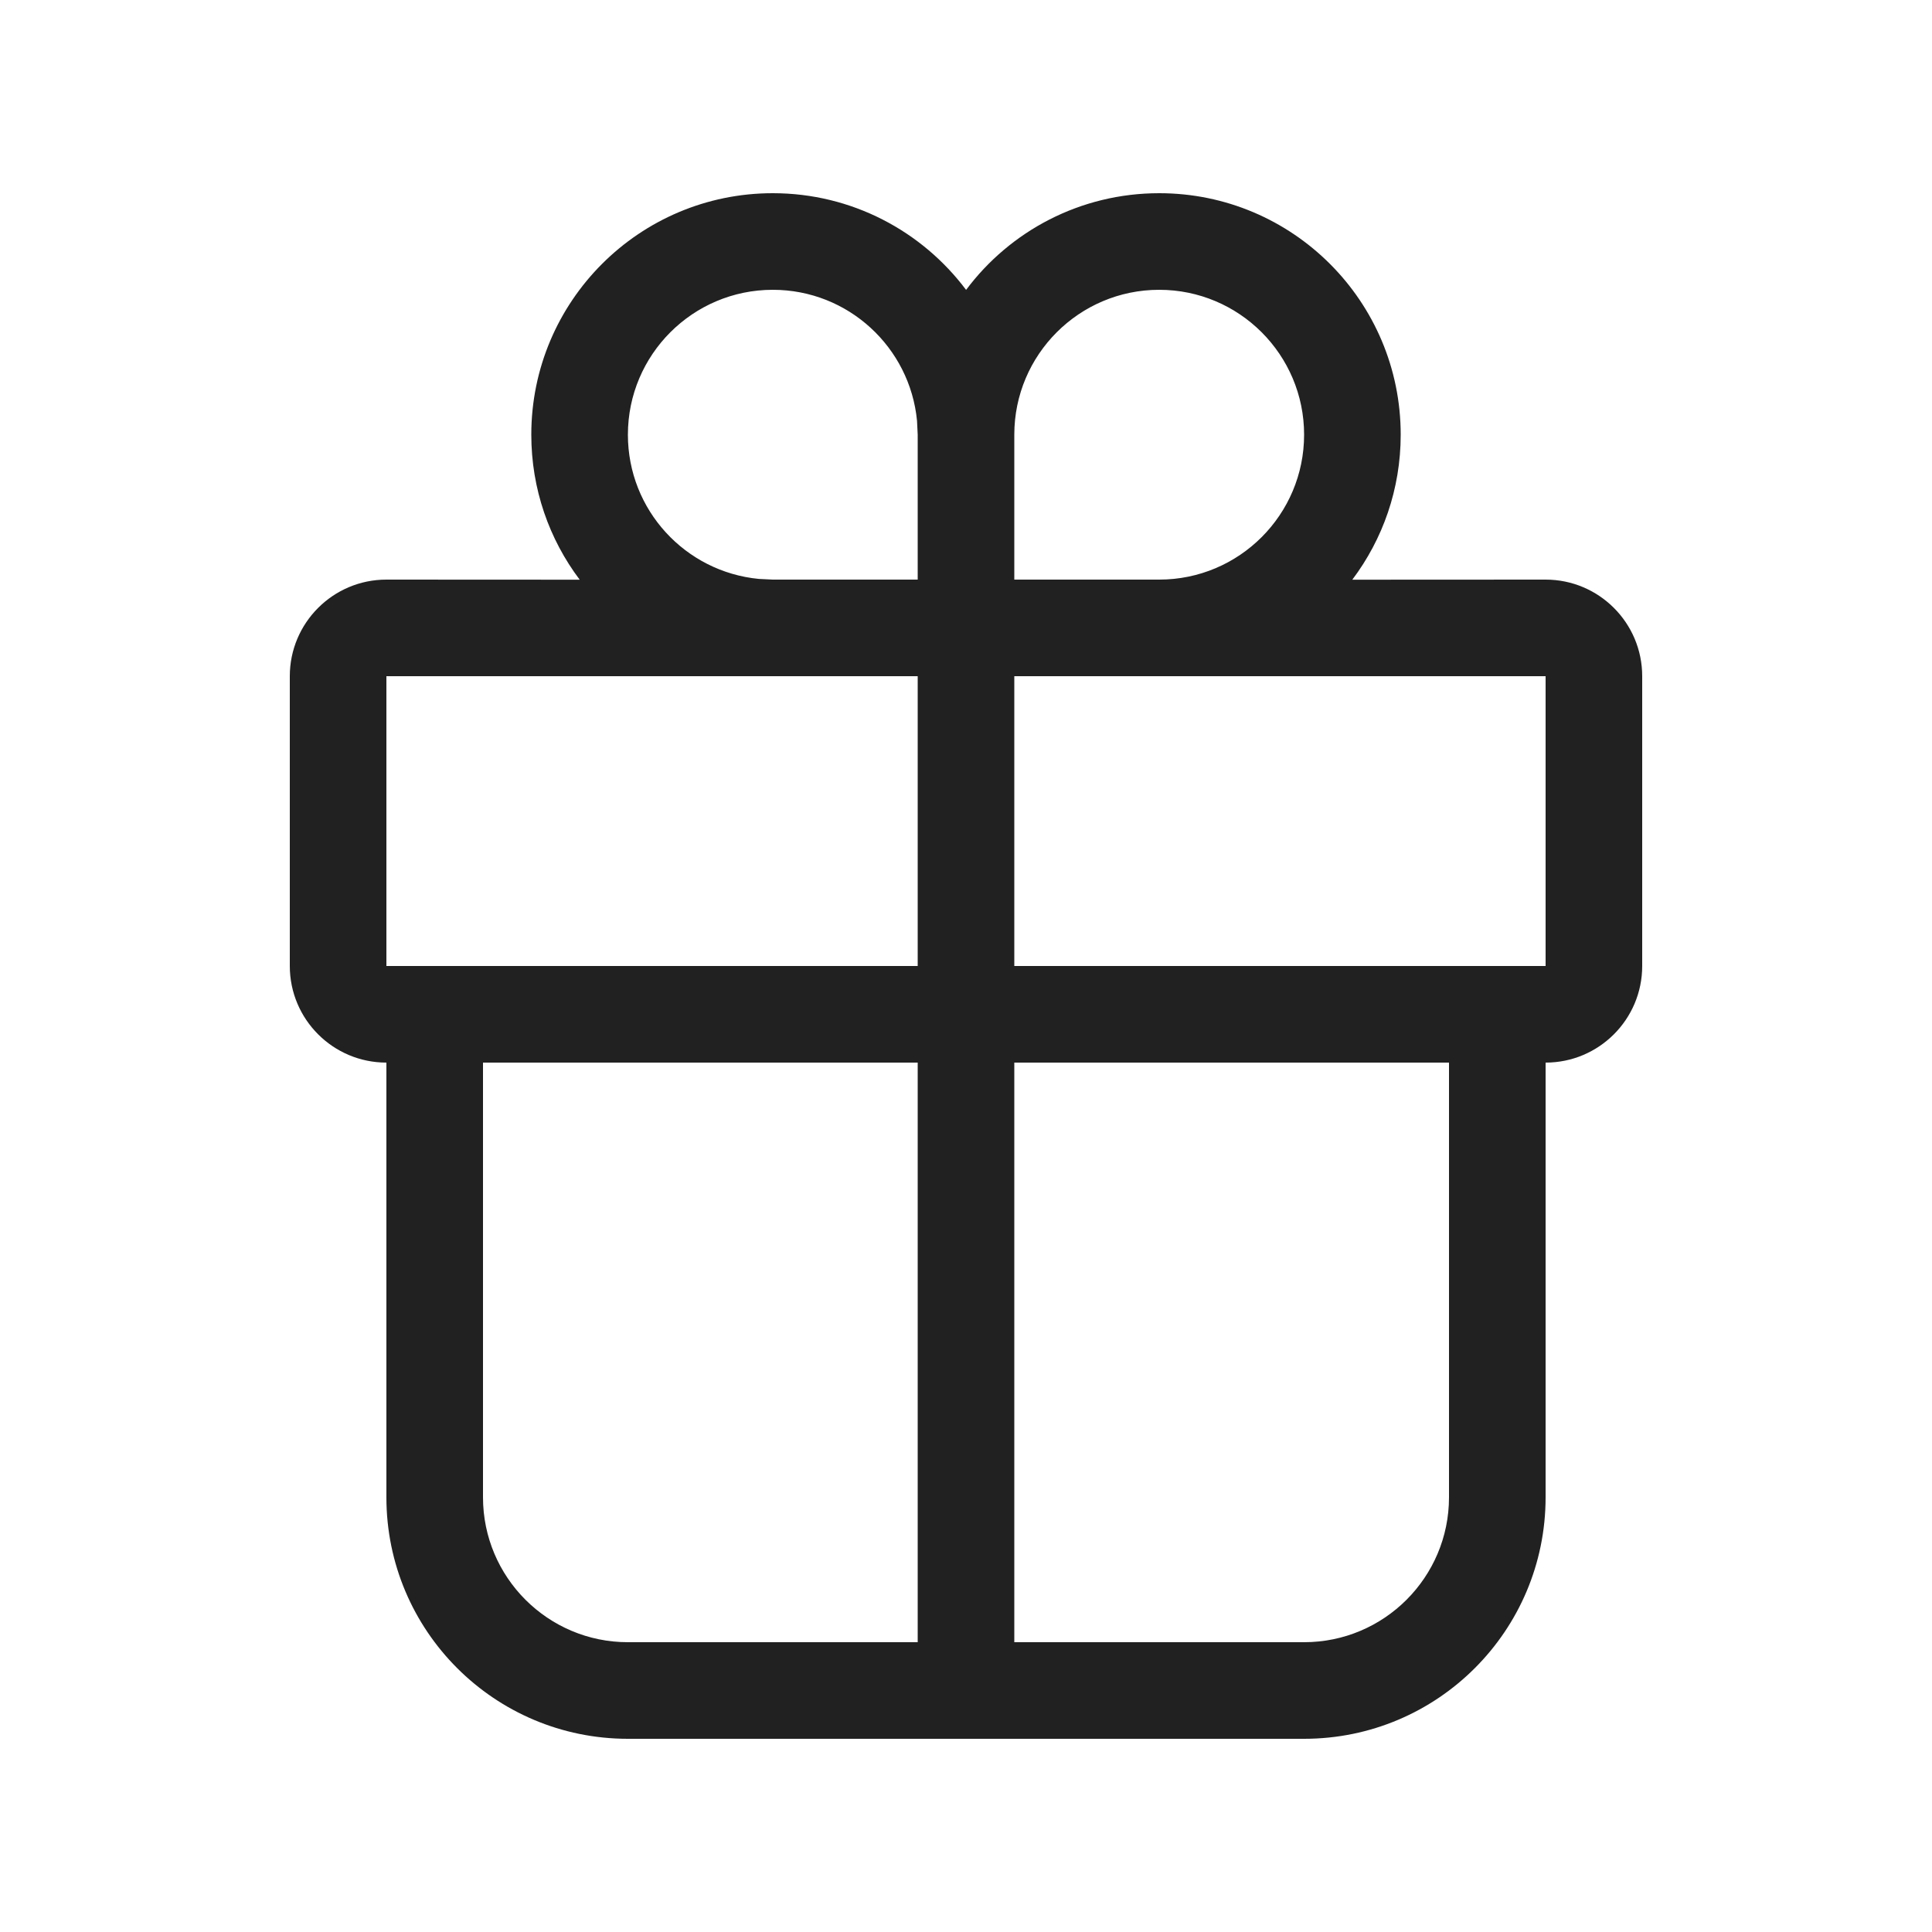 <svg viewBox="0 0 20 20" fill="none" xmlns="http://www.w3.org/2000/svg">
<path d="M12 2C13.381 2 14.5 3.119 14.5 4.5C14.5 5.063 14.314 5.583 13.999 6.001L16 6C16.552 6 17 6.448 17 7V10C17 10.552 16.552 11 16 11V15.5C16 16.881 14.881 18 13.5 18H6.5C5.119 18 4 16.881 4 15.5V11C3.448 11 3 10.552 3 10V7C3 6.448 3.448 6 4 6L6.001 6.001C5.686 5.583 5.5 5.063 5.5 4.5C5.5 3.119 6.619 2 8 2C8.818 2 9.545 2.393 10.001 3.001C10.455 2.393 11.182 2 12 2ZM9.5 11H5V15.5C5 16.328 5.672 17 6.5 17H9.5V11ZM15 11H10.5V17H13.5C14.328 17 15 16.328 15 15.5V11ZM9.5 7H4V10H9.5V7ZM16 7H10.5V10H16V7ZM12 3C11.172 3 10.5 3.672 10.5 4.5V6H12C12.828 6 13.5 5.328 13.5 4.5C13.5 3.672 12.828 3 12 3ZM8 3C7.172 3 6.5 3.672 6.5 4.5C6.5 5.28 7.095 5.92 7.856 5.993L8 6H9.5V4.5L9.493 4.356C9.42 3.595 8.78 3 8 3Z" fill="#212121"/>
</svg>
